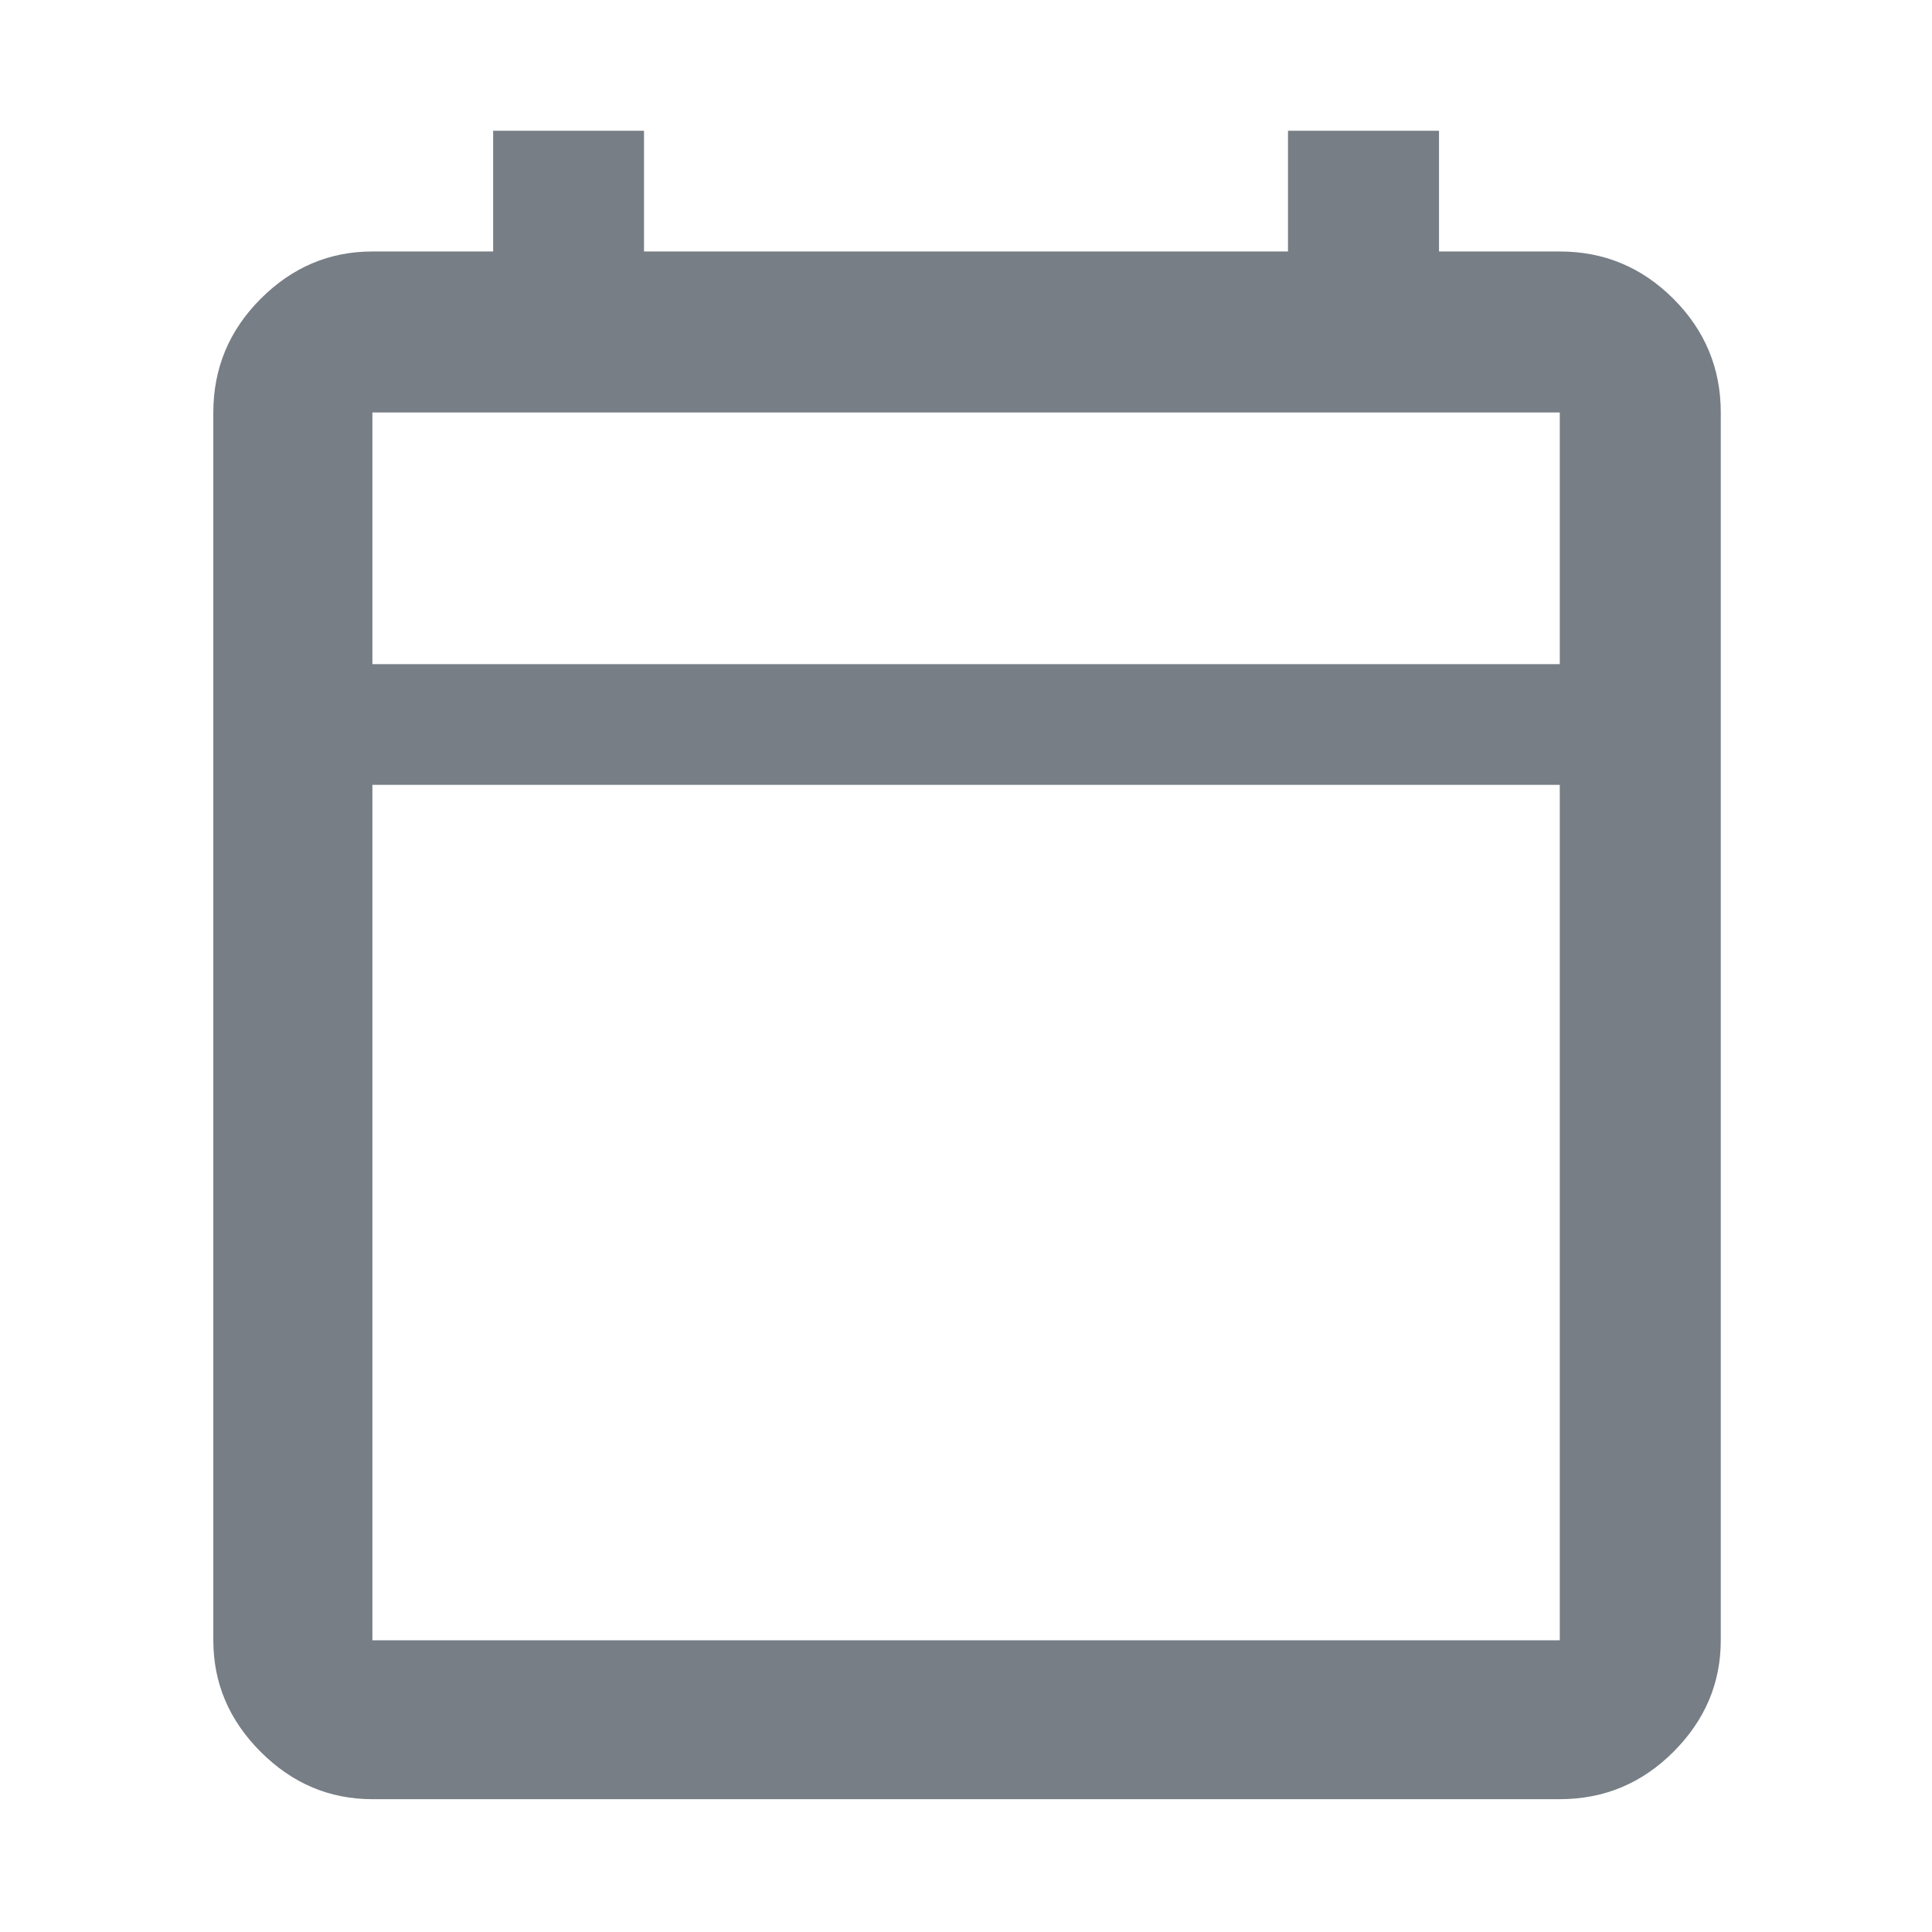 <svg width="12" height="12" viewBox="0 0 12 12" fill="none" xmlns="http://www.w3.org/2000/svg">
<path d="M2.313 11.175C2.046 11.175 1.815 11.077 1.619 10.881C1.423 10.685 1.325 10.454 1.325 10.188V2.562C1.325 2.288 1.423 2.052 1.619 1.856C1.815 1.66 2.046 1.562 2.313 1.562H3.063V0.812H4V1.562H8V0.812H8.938V1.562H9.688C9.963 1.562 10.198 1.66 10.394 1.856C10.59 2.052 10.688 2.288 10.688 2.562V10.188C10.688 10.454 10.59 10.685 10.394 10.881C10.198 11.077 9.963 11.175 9.688 11.175H2.313ZM2.313 10.188H9.688V4.875H2.313V10.188ZM2.313 4.125H9.688V2.562H2.313V4.125ZM2.313 4.125V2.562V4.125Z" fill="#777E85"/>
</svg>
